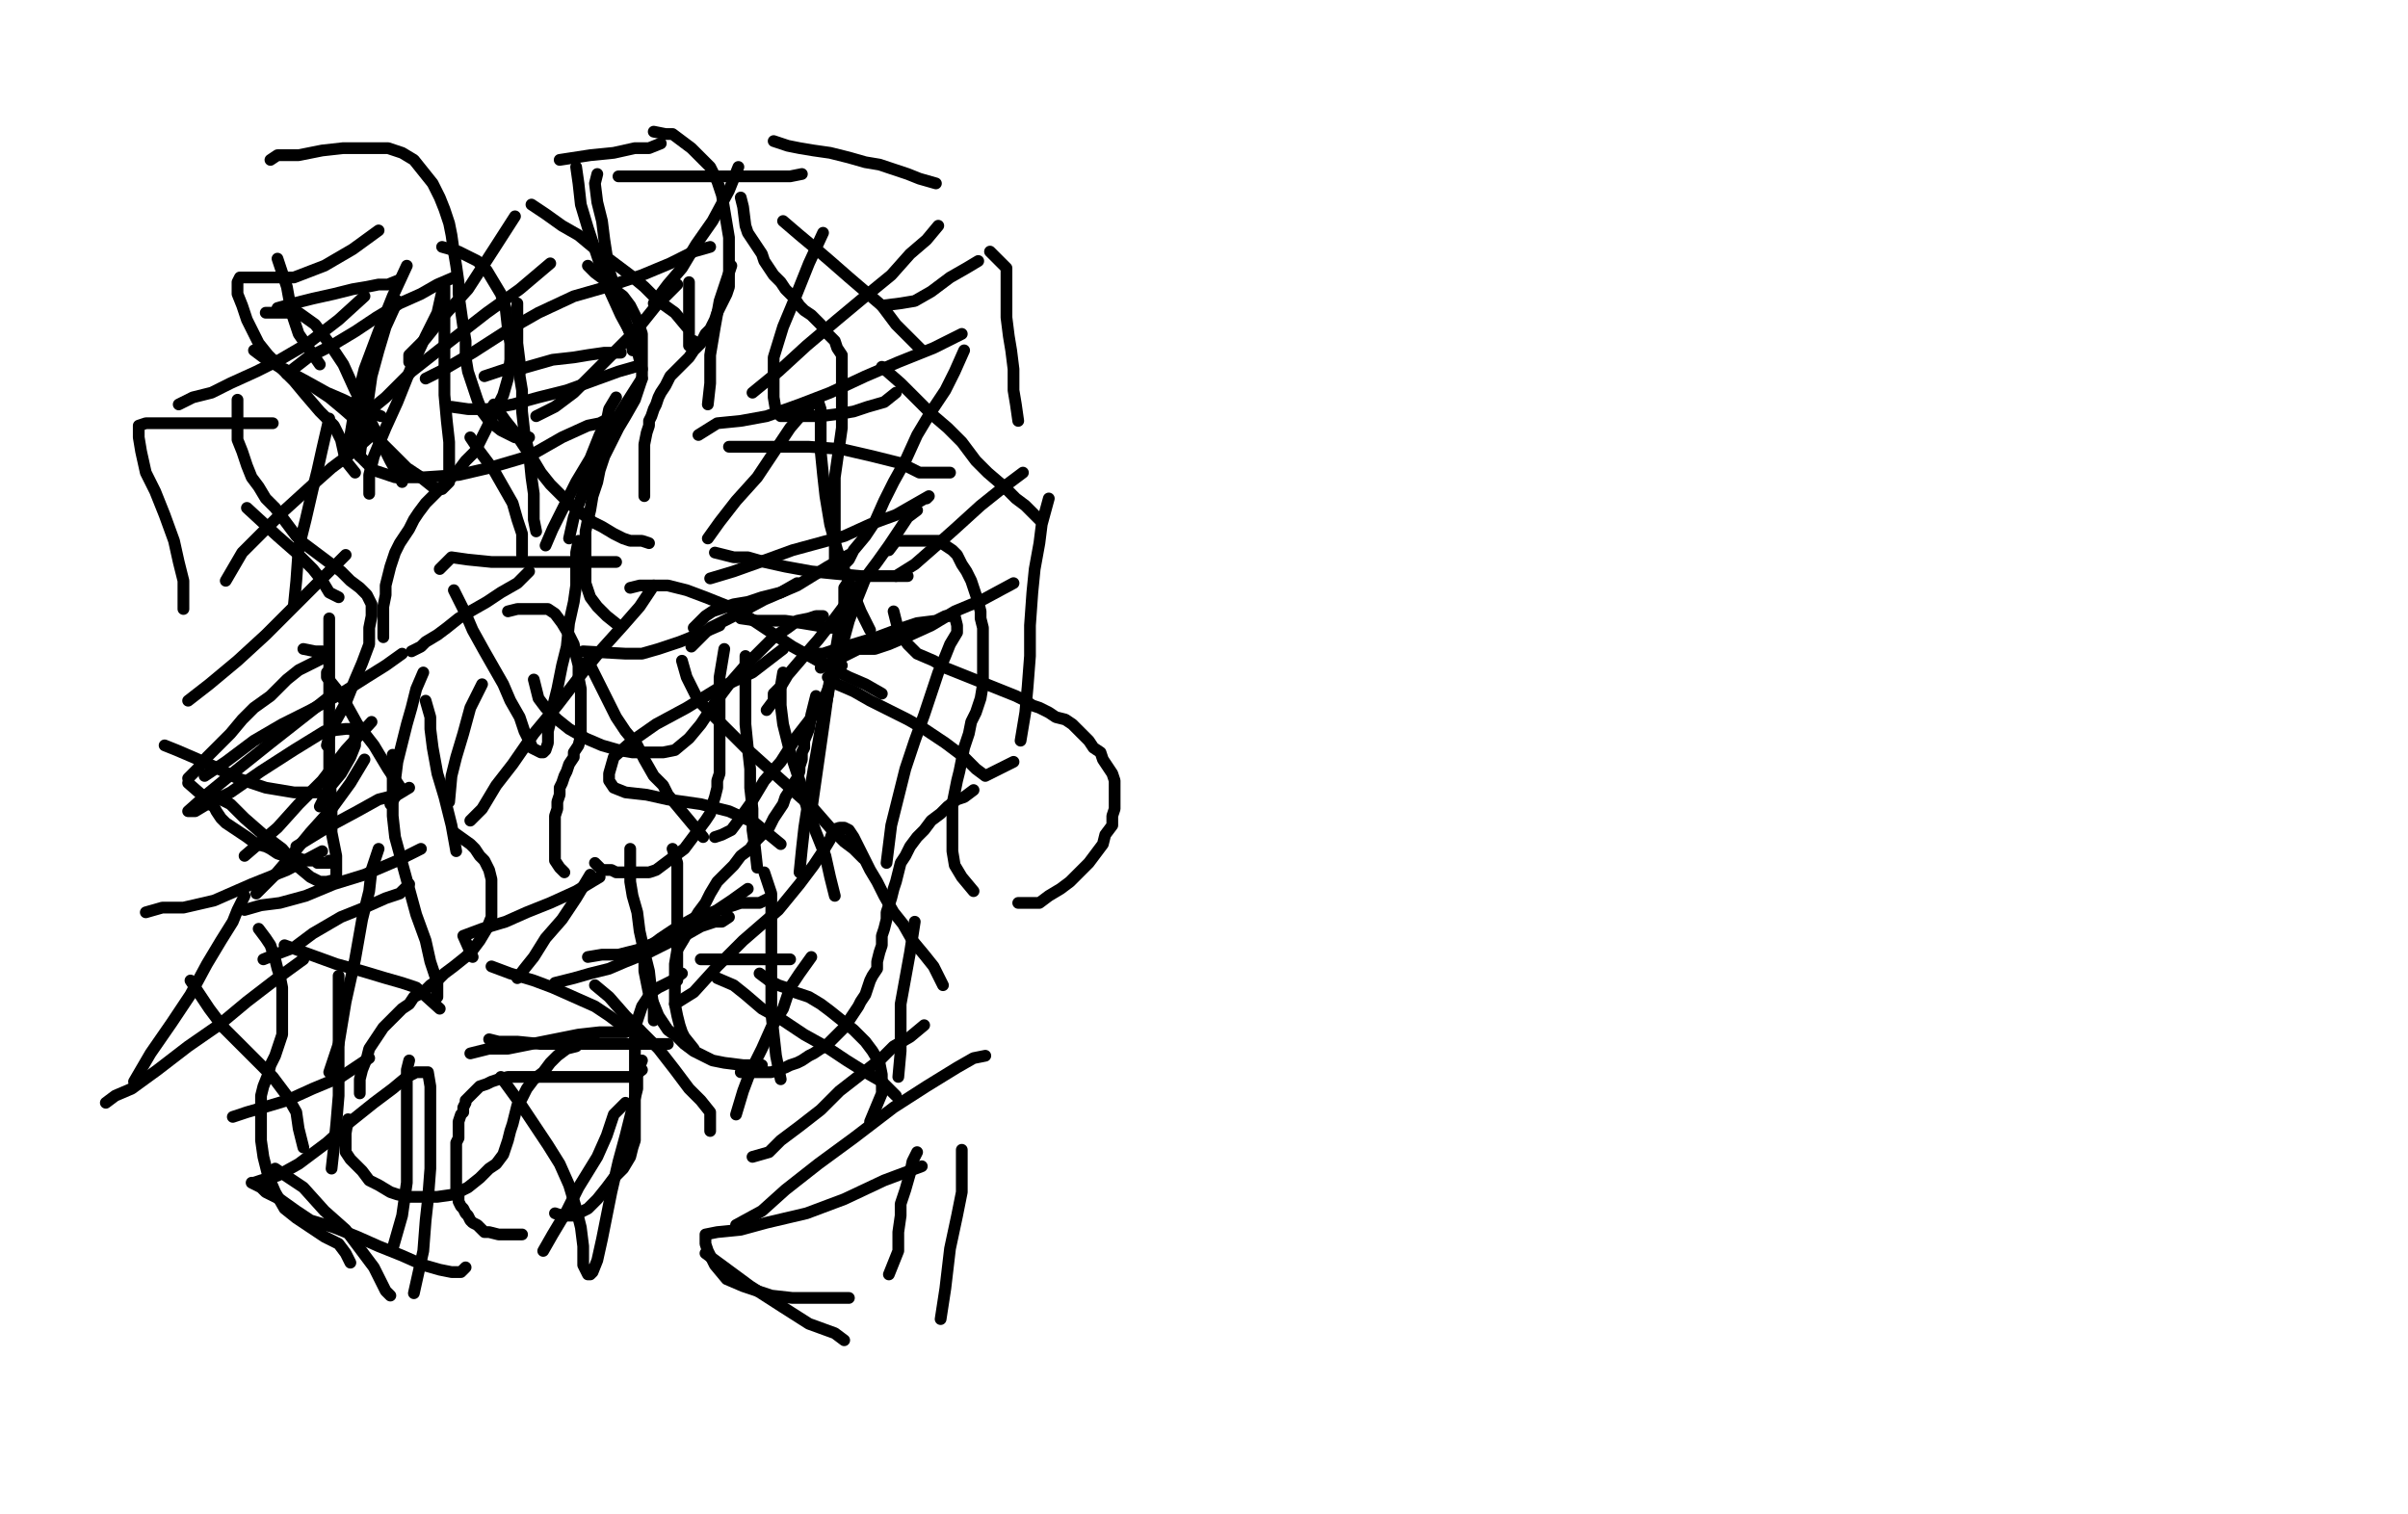 <svg height="644" version="1.1" width="1024" xmlns="http://www.w3.org/2000/svg" xmlns:xlink="http://www.w3.org/1999/xlink" style="overflow: hidden; position: relative; -webkit-user-select: text;"><desc style="-webkit-tap-highlight-color: rgba(0, 0, 0, 0); -webkit-user-select: text;">Created with Raphaël 2.2.0</desc><defs style="-webkit-tap-highlight-color: rgba(0, 0, 0, 0); -webkit-user-select: text;"></defs><path fill="none" stroke="#000000" d="M175,277L179,275L181,273L186,270L190,267L195,263L200,260L207,256L213,252L220,248L225,243" stroke-opacity="1" stroke-width="5" stroke-linecap="round" stroke-linejoin="round" style="-webkit-tap-highlight-color: rgba(0, 0, 0, 0); stroke-opacity: 1; stroke-linecap: round; stroke-linejoin: round; -webkit-user-select: text;"></path><path fill="none" stroke="#000000" d="M246,230L245,235L245,240L245,244L245,249L244,256L242,265L241,275L239,283L237,293L235,301L234,307L233,311L233,316L232,319L231,320L230,320L226,318L226,317L223,311L221,305L217,298L214,291L210,284L206,277L201,268L198,261L193,251" stroke-opacity="1" stroke-width="5" stroke-linecap="round" stroke-linejoin="round" style="-webkit-tap-highlight-color: rgba(0, 0, 0, 0); stroke-opacity: 1; stroke-linecap: round; stroke-linejoin: round; -webkit-user-select: text;"></path><path fill="none" stroke="#000000" d="M187,242L192,237L199,238L209,239L220,239L231,239L244,239L253,239L262,239" stroke-opacity="1" stroke-width="5" stroke-linecap="round" stroke-linejoin="round" style="-webkit-tap-highlight-color: rgba(0, 0, 0, 0); stroke-opacity: 1; stroke-linecap: round; stroke-linejoin: round; -webkit-user-select: text;"></path><path fill="none" stroke="#000000" d="M278,249L272,258L265,266L256,276L247,287L237,300L227,312L218,325L211,334L205,344L200,349" stroke-opacity="1" stroke-width="5" stroke-linecap="round" stroke-linejoin="round" style="-webkit-tap-highlight-color: rgba(0, 0, 0, 0); stroke-opacity: 1; stroke-linecap: round; stroke-linejoin: round; -webkit-user-select: text;"></path><path fill="none" stroke="#000000" d="M191,341L192,330L194,322L197,312L200,301L205,291" stroke-opacity="1" stroke-width="5" stroke-linecap="round" stroke-linejoin="round" style="-webkit-tap-highlight-color: rgba(0, 0, 0, 0); stroke-opacity: 1; stroke-linecap: round; stroke-linejoin: round; -webkit-user-select: text;"></path><path fill="none" stroke="#000000" d="M216,260L220,259L223,259L226,259L229,259L233,259L236,261L239,265L242,270L244,274L245,279L246,283L246,288L247,293L247,298L247,302L247,306L247,310L247,313L246,317L244,320L244,322L242,325L241,328L240,330L239,333L238,335L238,338L237,341L237,344L236,347L236,350L236,354L236,356L236,359L236,362L236,364L236,366L238,369L240,371" stroke-opacity="1" stroke-width="5" stroke-linecap="round" stroke-linejoin="round" style="-webkit-tap-highlight-color: rgba(0, 0, 0, 0); stroke-opacity: 1; stroke-linecap: round; stroke-linejoin: round; -webkit-user-select: text;"></path><path fill="none" stroke="#000000" d="M253,367L256,370L258,370L260,370L262,371L265,371L267,371L270,371L273,371L276,371L279,370L283,367L287,364L291,361L294,357L297,353L300,349L302,346L303,342L304,339L305,335L305,332L306,329L306,325L306,321L306,318L306,314L306,310L306,307L306,303L306,298L306,293L306,288L307,282L308,276" stroke-opacity="1" stroke-width="5" stroke-linecap="round" stroke-linejoin="round" style="-webkit-tap-highlight-color: rgba(0, 0, 0, 0); stroke-opacity: 1; stroke-linecap: round; stroke-linejoin: round; -webkit-user-select: text;"></path><path fill="none" stroke="#000000" d="M315,263L322,264L326,264L329,264L334,264L341,265L347,266L352,267L356,267" stroke-opacity="1" stroke-width="5" stroke-linecap="round" stroke-linejoin="round" style="-webkit-tap-highlight-color: rgba(0, 0, 0, 0); stroke-opacity: 1; stroke-linecap: round; stroke-linejoin: round; -webkit-user-select: text;"></path><path fill="none" stroke="#000000" d="M358,283L354,288L351,296L346,304L339,313L332,324L325,332L319,342L314,349L311,353L307,355L304,356" stroke-opacity="1" stroke-width="5" stroke-linecap="round" stroke-linejoin="round" style="-webkit-tap-highlight-color: rgba(0, 0, 0, 0); stroke-opacity: 1; stroke-linecap: round; stroke-linejoin: round; -webkit-user-select: text;"></path><path fill="none" stroke="#000000" d="M299,356L284,338L282,334L278,330L274,323L271,317L266,311L262,305L259,299L256,293L253,287L250,281" stroke-opacity="1" stroke-width="5" stroke-linecap="round" stroke-linejoin="round" style="-webkit-tap-highlight-color: rgba(0, 0, 0, 0); stroke-opacity: 1; stroke-linecap: round; stroke-linejoin: round; -webkit-user-select: text;"></path><path fill="none" stroke="#000000" d="M248,277L266,278L273,278L280,276L289,273L299,269L306,266" stroke-opacity="1" stroke-width="5" stroke-linecap="round" stroke-linejoin="round" style="-webkit-tap-highlight-color: rgba(0, 0, 0, 0); stroke-opacity: 1; stroke-linecap: round; stroke-linejoin: round; -webkit-user-select: text;"></path><path fill="none" stroke="#000000" d="M317,279L317,285L317,291L317,299L317,308L318,318L319,327L319,335L320,344L320,353L321,360L322,369" stroke-opacity="1" stroke-width="5" stroke-linecap="round" stroke-linejoin="round" style="-webkit-tap-highlight-color: rgba(0, 0, 0, 0); stroke-opacity: 1; stroke-linecap: round; stroke-linejoin: round; -webkit-user-select: text;"></path><path fill="none" stroke="#000000" d="M310,390L307,392L304,392L298,394L291,398L284,401L276,405L266,409L259,412L251,414L244,416L236,418" stroke-opacity="1" stroke-width="5" stroke-linecap="round" stroke-linejoin="round" style="-webkit-tap-highlight-color: rgba(0, 0, 0, 0); stroke-opacity: 1; stroke-linecap: round; stroke-linejoin: round; -webkit-user-select: text;"></path><path fill="none" stroke="#000000" d="M220,416L223,412L227,407L232,399L239,391L245,382L251,372" stroke-opacity="1" stroke-width="5" stroke-linecap="round" stroke-linejoin="round" style="-webkit-tap-highlight-color: rgba(0, 0, 0, 0); stroke-opacity: 1; stroke-linecap: round; stroke-linejoin: round; -webkit-user-select: text;"></path><path fill="none" stroke="#000000" d="M268,361L268,369L268,375L269,381L271,388L272,396L274,405L276,413L277,422L278,429L278,434" stroke-opacity="1" stroke-width="5" stroke-linecap="round" stroke-linejoin="round" style="-webkit-tap-highlight-color: rgba(0, 0, 0, 0); stroke-opacity: 1; stroke-linecap: round; stroke-linejoin: round; -webkit-user-select: text;"></path><path fill="none" stroke="#000000" d="M272,438L268,437L263,435L259,432L253,428L244,424L235,420L227,417L217,414L209,411" stroke-opacity="1" stroke-width="5" stroke-linecap="round" stroke-linejoin="round" style="-webkit-tap-highlight-color: rgba(0, 0, 0, 0); stroke-opacity: 1; stroke-linecap: round; stroke-linejoin: round; -webkit-user-select: text;"></path><path fill="none" stroke="#000000" d="M201,407L197,398L205,395L215,392L224,388L234,384L245,379L255,373" stroke-opacity="1" stroke-width="5" stroke-linecap="round" stroke-linejoin="round" style="-webkit-tap-highlight-color: rgba(0, 0, 0, 0); stroke-opacity: 1; stroke-linecap: round; stroke-linejoin: round; -webkit-user-select: text;"></path><path fill="none" stroke="#000000" d="M286,361L288,367L288,373L288,379L288,386L288,397L288,407L288,417" stroke-opacity="1" stroke-width="5" stroke-linecap="round" stroke-linejoin="round" style="-webkit-tap-highlight-color: rgba(0, 0, 0, 0); stroke-opacity: 1; stroke-linecap: round; stroke-linejoin: round; -webkit-user-select: text;"></path><path fill="none" stroke="#000000" d="M273,455L269,458L267,458L264,458L261,458L258,458L254,458L251,458L247,458L243,458L239,458L234,458L230,458L227,458L223,458L220,458L216,458L212,459L209,460L207,461L204,462L203,463L201,465L200,466L198,468L198,469L197,471L197,473L196,474L195,477L195,479L195,481L195,484L194,486L194,488L194,490L194,493L194,495L194,497L194,500L194,503L194,506L195,508L195,511L196,513L197,514L198,516L199,517L200,519L201,520L203,521L204,522L205,523L206,524L208,524L212,525L216,525L222,525" stroke-opacity="1" stroke-width="5" stroke-linecap="round" stroke-linejoin="round" style="-webkit-tap-highlight-color: rgba(0, 0, 0, 0); stroke-opacity: 1; stroke-linecap: round; stroke-linejoin: round; -webkit-user-select: text;"></path><path fill="none" stroke="#000000" d="M236,516L239,517L242,517L244,517L246,516L250,514L254,510L258,505L261,501L265,497L268,492L269,488L270,485L270,481L270,477L270,474L270,471L270,467L270,464L270,461L270,457L270,453L270,449L270,446L270,443L270,440L270,437L271,434L272,431L273,428L275,425L277,422L280,420L286,417L290,414" stroke-opacity="1" stroke-width="5" stroke-linecap="round" stroke-linejoin="round" style="-webkit-tap-highlight-color: rgba(0, 0, 0, 0); stroke-opacity: 1; stroke-linecap: round; stroke-linejoin: round; -webkit-user-select: text;"></path><path fill="none" stroke="#000000" d="M298,408L304,408L307,408L311,408L315,408L320,408L324,408L331,408L336,408" stroke-opacity="1" stroke-width="5" stroke-linecap="round" stroke-linejoin="round" style="-webkit-tap-highlight-color: rgba(0, 0, 0, 0); stroke-opacity: 1; stroke-linecap: round; stroke-linejoin: round; -webkit-user-select: text;"></path><path fill="none" stroke="#000000" d="M345,407L340,414L336,420L333,429L328,437L324,446L319,456L316,464L313,474" stroke-opacity="1" stroke-width="5" stroke-linecap="round" stroke-linejoin="round" style="-webkit-tap-highlight-color: rgba(0, 0, 0, 0); stroke-opacity: 1; stroke-linecap: round; stroke-linejoin: round; -webkit-user-select: text;"></path><path fill="none" stroke="#000000" d="M302,481L302,477L302,473L298,468L293,463L287,455L280,446L273,439L266,432L259,424L253,419" stroke-opacity="1" stroke-width="5" stroke-linecap="round" stroke-linejoin="round" style="-webkit-tap-highlight-color: rgba(0, 0, 0, 0); stroke-opacity: 1; stroke-linecap: round; stroke-linejoin: round; -webkit-user-select: text;"></path><path fill="none" stroke="#000000" d="M250,407L256,406L263,406L271,404L281,400L292,395L302,389L311,383L318,378" stroke-opacity="1" stroke-width="5" stroke-linecap="round" stroke-linejoin="round" style="-webkit-tap-highlight-color: rgba(0, 0, 0, 0); stroke-opacity: 1; stroke-linecap: round; stroke-linejoin: round; -webkit-user-select: text;"></path><path fill="none" stroke="#000000" d="M325,371L328,380L328,387L328,395L328,404L328,412L328,422L328,431L329,440L330,449L332,459" stroke-opacity="1" stroke-width="5" stroke-linecap="round" stroke-linejoin="round" style="-webkit-tap-highlight-color: rgba(0, 0, 0, 0); stroke-opacity: 1; stroke-linecap: round; stroke-linejoin: round; -webkit-user-select: text;"></path><path fill="none" stroke="#000000" d="M320,492L327,490L332,485L340,479L349,472L357,464L366,457L375,450L380,445L387,441L393,436" stroke-opacity="1" stroke-width="5" stroke-linecap="round" stroke-linejoin="round" style="-webkit-tap-highlight-color: rgba(0, 0, 0, 0); stroke-opacity: 1; stroke-linecap: round; stroke-linejoin: round; -webkit-user-select: text;"></path><path fill="none" stroke="#000000" d="M401,419L399,415L397,411L393,406L388,400L384,393L380,388L376,381L373,375L370,370L367,364L365,360L363,356L361,353L359,352L357,352L354,353L354,354L353,357L350,362L346,368L340,376L331,387L316,400L305,411L295,422L287,427" stroke-opacity="1" stroke-width="5" stroke-linecap="round" stroke-linejoin="round" style="-webkit-tap-highlight-color: rgba(0, 0, 0, 0); stroke-opacity: 1; stroke-linecap: round; stroke-linejoin: round; -webkit-user-select: text;"></path><path fill="none" stroke="#000000" d="M305,416L312,419L317,423L324,429L333,434L342,440L351,445L360,451L368,456L375,460L381,466" stroke-opacity="1" stroke-width="5" stroke-linecap="round" stroke-linejoin="round" style="-webkit-tap-highlight-color: rgba(0, 0, 0, 0); stroke-opacity: 1; stroke-linecap: round; stroke-linejoin: round; -webkit-user-select: text;"></path><path fill="none" stroke="#000000" d="M382,458L383,447L383,439L383,427L385,416L387,405L389,392" stroke-opacity="1" stroke-width="5" stroke-linecap="round" stroke-linejoin="round" style="-webkit-tap-highlight-color: rgba(0, 0, 0, 0); stroke-opacity: 1; stroke-linecap: round; stroke-linejoin: round; -webkit-user-select: text;"></path><path fill="none" stroke="#000000" d="M414,336L410,339L407,340L403,343L400,346L396,349L393,353L390,356L387,360L385,364L383,367L382,371L381,375L380,378L379,382L378,385L377,388L377,391L376,395L375,398L375,402L374,405L373,409L373,412L371,415L370,417L369,420L368,423L366,426L365,428L363,431L361,434L359,437L357,439L355,441L353,443L351,445L349,446L346,448L344,449L341,451L339,452L336,453L334,454L331,455L328,456L325,456L322,456L319,456L315,456" stroke-opacity="1" stroke-width="5" stroke-linecap="round" stroke-linejoin="round" style="-webkit-tap-highlight-color: rgba(0, 0, 0, 0); stroke-opacity: 1; stroke-linecap: round; stroke-linejoin: round; -webkit-user-select: text;"></path><path fill="none" stroke="#000000" d="M295,446L291,441L290,439L289,436L288,432L287,427L287,422L287,416L287,410L288,404L291,399L294,393L297,388L300,384L302,380L305,375L309,371L312,368L315,364L319,361L321,358L324,355L327,352L329,348L331,345L333,342L334,339L336,336L337,334L339,331L340,328L340,326L341,323L341,320L342,318L342,315L344,310L345,304L347,296" stroke-opacity="1" stroke-width="5" stroke-linecap="round" stroke-linejoin="round" style="-webkit-tap-highlight-color: rgba(0, 0, 0, 0); stroke-opacity: 1; stroke-linecap: round; stroke-linejoin: round; -webkit-user-select: text;"></path><path fill="none" stroke="#000000" d="M342,279L345,278L350,278L356,276L363,274L373,271L381,268L390,265L398,264L402,262L405,262L406,262L407,266L407,269L404,274L402,279L399,286L396,295L393,304L389,315L385,327L382,339L379,351L378,359L377,367" stroke-opacity="1" stroke-width="5" stroke-linecap="round" stroke-linejoin="round" style="-webkit-tap-highlight-color: rgba(0, 0, 0, 0); stroke-opacity: 1; stroke-linecap: round; stroke-linejoin: round; -webkit-user-select: text;"></path><path fill="none" stroke="#000000" d="M367,365L363,361L359,358L353,352L346,344L337,336L327,327L317,318L309,310L303,304L297,298L294,292L292,288L290,281" stroke-opacity="1" stroke-width="5" stroke-linecap="round" stroke-linejoin="round" style="-webkit-tap-highlight-color: rgba(0, 0, 0, 0); stroke-opacity: 1; stroke-linecap: round; stroke-linejoin: round; -webkit-user-select: text;"></path><path fill="none" stroke="#000000" d="M295,267L300,262L303,260L306,259L312,257L318,256L324,254L332,252L339,248" stroke-opacity="1" stroke-width="5" stroke-linecap="round" stroke-linejoin="round" style="-webkit-tap-highlight-color: rgba(0, 0, 0, 0); stroke-opacity: 1; stroke-linecap: round; stroke-linejoin: round; -webkit-user-select: text;"></path><path fill="none" stroke="#000000" d="M361,247L359,250L359,257L357,267L355,279L352,296L349,310L346,327L344,339L342,352L341,361L340,371" stroke-opacity="1" stroke-width="5" stroke-linecap="round" stroke-linejoin="round" style="-webkit-tap-highlight-color: rgba(0, 0, 0, 0); stroke-opacity: 1; stroke-linecap: round; stroke-linejoin: round; -webkit-user-select: text;"></path><path fill="none" stroke="#000000" d="M326,302L329,298L329,295L332,292L335,287L341,280L348,272L355,263L361,255L367,247L373,239L378,232L382,226L386,220L390,217" stroke-opacity="1" stroke-width="5" stroke-linecap="round" stroke-linejoin="round" style="-webkit-tap-highlight-color: rgba(0, 0, 0, 0); stroke-opacity: 1; stroke-linecap: round; stroke-linejoin: round; -webkit-user-select: text;"></path><path fill="none" stroke="#000000" d="M394,212L395,211L388,215L381,219L370,223L359,228L348,231L337,234L326,238L312,243L302,246" stroke-opacity="1" stroke-width="5" stroke-linecap="round" stroke-linejoin="round" style="-webkit-tap-highlight-color: rgba(0, 0, 0, 0); stroke-opacity: 1; stroke-linecap: round; stroke-linejoin: round; -webkit-user-select: text;"></path><path fill="none" stroke="#000000" d="M268,250L272,249L278,249L284,249L292,251L300,254L310,258L319,263L328,269L337,275L346,280L353,284L361,288L368,291L375,295" stroke-opacity="1" stroke-width="5" stroke-linecap="round" stroke-linejoin="round" style="-webkit-tap-highlight-color: rgba(0, 0, 0, 0); stroke-opacity: 1; stroke-linecap: round; stroke-linejoin: round; -webkit-user-select: text;"></path><path fill="none" stroke="#000000" d="M370,268L366,260L364,255L360,245L356,234L353,223L351,211L350,202L349,192L349,185L349,178L349,174L348,171L346,171L342,175L336,182L330,191L322,203L313,213L306,222L301,229" stroke-opacity="1" stroke-width="5" stroke-linecap="round" stroke-linejoin="round" style="-webkit-tap-highlight-color: rgba(0, 0, 0, 0); stroke-opacity: 1; stroke-linecap: round; stroke-linejoin: round; -webkit-user-select: text;"></path><path fill="none" stroke="#000000" d="M304,235L312,237L318,237L325,239L334,241L345,243L355,244L366,245L376,245L386,245" stroke-opacity="1" stroke-width="5" stroke-linecap="round" stroke-linejoin="round" style="-webkit-tap-highlight-color: rgba(0, 0, 0, 0); stroke-opacity: 1; stroke-linecap: round; stroke-linejoin: round; -webkit-user-select: text;"></path><path fill="none" stroke="#000000" d="M378,234L381,230L385,230L388,230L392,230L395,230L399,230L402,232L405,234L407,236L409,240L411,243L413,247L414,250L415,253L416,256L417,260L417,263L418,267L418,271L418,275L418,279L418,283L418,287L418,291L417,297L415,303L413,307L412,312L410,318L409,323L408,328L407,332L406,337L405,342L405,348L405,353L405,358L405,362L406,368L409,373L414,379" stroke-opacity="1" stroke-width="5" stroke-linecap="round" stroke-linejoin="round" style="-webkit-tap-highlight-color: rgba(0, 0, 0, 0); stroke-opacity: 1; stroke-linecap: round; stroke-linejoin: round; -webkit-user-select: text;"></path><path fill="none" stroke="#000000" d="M433,384L439,384L442,384L446,381L451,378L455,375L459,371L463,367L466,363L469,359L470,355L473,351L473,347L474,344L474,340L474,337L474,334L474,332L473,329L471,326L469,323L468,320L465,318L463,315L461,313L458,310L456,308L453,306L449,305L446,303L442,301L439,300L436,298L432,296L427,294L422,292L417,290L412,288L407,286L402,284L397,281L390,278L386,274L382,268L380,260" stroke-opacity="1" stroke-width="5" stroke-linecap="round" stroke-linejoin="round" style="-webkit-tap-highlight-color: rgba(0, 0, 0, 0); stroke-opacity: 1; stroke-linecap: round; stroke-linejoin: round; -webkit-user-select: text;"></path><path fill="none" stroke="#000000" d="M381,245L389,240L397,233L406,225L417,215L427,207L435,201" stroke-opacity="1" stroke-width="5" stroke-linecap="round" stroke-linejoin="round" style="-webkit-tap-highlight-color: rgba(0, 0, 0, 0); stroke-opacity: 1; stroke-linecap: round; stroke-linejoin: round; -webkit-user-select: text;"></path><path fill="none" stroke="#000000" d="M446,212L443,223L442,231L440,242L439,252L438,266L438,279L437,292L436,303L434,315" stroke-opacity="1" stroke-width="5" stroke-linecap="round" stroke-linejoin="round" style="-webkit-tap-highlight-color: rgba(0, 0, 0, 0); stroke-opacity: 1; stroke-linecap: round; stroke-linejoin: round; -webkit-user-select: text;"></path><path fill="none" stroke="#000000" d="M431,324L419,330L415,327L410,322L402,316L393,310L386,306L378,302L370,298L363,294L356,291L352,288" stroke-opacity="1" stroke-width="5" stroke-linecap="round" stroke-linejoin="round" style="-webkit-tap-highlight-color: rgba(0, 0, 0, 0); stroke-opacity: 1; stroke-linecap: round; stroke-linejoin: round; -webkit-user-select: text;"></path><path fill="none" stroke="#000000" d="M349,284L365,276L372,276L378,274L385,271L396,266L406,260L418,255L431,248" stroke-opacity="1" stroke-width="5" stroke-linecap="round" stroke-linejoin="round" style="-webkit-tap-highlight-color: rgba(0, 0, 0, 0); stroke-opacity: 1; stroke-linecap: round; stroke-linejoin: round; -webkit-user-select: text;"></path><path fill="none" stroke="#000000" d="M442,221L436,215L432,212L427,207L420,201L415,196L409,188L403,182L396,176L389,169L383,163L375,156" stroke-opacity="1" stroke-width="5" stroke-linecap="round" stroke-linejoin="round" style="-webkit-tap-highlight-color: rgba(0, 0, 0, 0); stroke-opacity: 1; stroke-linecap: round; stroke-linejoin: round; -webkit-user-select: text;"></path><path fill="none" stroke="#000000" d="M375,130L383,129L389,128L396,124L404,118L411,114L416,111" stroke-opacity="1" stroke-width="5" stroke-linecap="round" stroke-linejoin="round" style="-webkit-tap-highlight-color: rgba(0, 0, 0, 0); stroke-opacity: 1; stroke-linecap: round; stroke-linejoin: round; -webkit-user-select: text;"></path><path fill="none" stroke="#000000" d="M421,107L428,114L428,118L428,123L428,128L428,135L429,143L430,149L431,157L431,166L432,172L433,179" stroke-opacity="1" stroke-width="5" stroke-linecap="round" stroke-linejoin="round" style="-webkit-tap-highlight-color: rgba(0, 0, 0, 0); stroke-opacity: 1; stroke-linecap: round; stroke-linejoin: round; -webkit-user-select: text;"></path><path fill="none" stroke="#000000" d="M404,201L397,201L391,201L383,197L371,194L358,191L344,190L331,190L320,190L310,190" stroke-opacity="1" stroke-width="5" stroke-linecap="round" stroke-linejoin="round" style="-webkit-tap-highlight-color: rgba(0, 0, 0, 0); stroke-opacity: 1; stroke-linecap: round; stroke-linejoin: round; -webkit-user-select: text;"></path><path fill="none" stroke="#000000" d="M297,185L305,180L315,179L326,177L340,172L353,167L368,160L382,154L397,148L409,142" stroke-opacity="1" stroke-width="5" stroke-linecap="round" stroke-linejoin="round" style="-webkit-tap-highlight-color: rgba(0, 0, 0, 0); stroke-opacity: 1; stroke-linecap: round; stroke-linejoin: round; -webkit-user-select: text;"></path><path fill="none" stroke="#000000" d="M410,149L406,158L402,166L396,175L390,185L385,196L380,205L376,213L372,222L368,228L363,234L361,238L359,240L355,242L355,241L355,239L355,236L355,232L355,228L355,221L355,215L355,209L355,203L356,196L357,189L358,182L358,177L358,172L358,167L358,162L358,158L358,154L358,151L356,148L355,145L353,143L351,141L349,138L347,136L345,134L342,132L340,130L338,127L336,125L334,123L332,120L329,117L327,114L325,111L324,108L322,105L320,102L318,99L317,96L316,88L315,84" stroke-opacity="1" stroke-width="5" stroke-linecap="round" stroke-linejoin="round" style="-webkit-tap-highlight-color: rgba(0, 0, 0, 0); stroke-opacity: 1; stroke-linecap: round; stroke-linejoin: round; -webkit-user-select: text;"></path><path fill="none" stroke="#000000" d="M329,60L335,62L340,63L346,64L353,65L361,67L368,69L374,70L380,72L386,74L391,76L398,78" stroke-opacity="1" stroke-width="5" stroke-linecap="round" stroke-linejoin="round" style="-webkit-tap-highlight-color: rgba(0, 0, 0, 0); stroke-opacity: 1; stroke-linecap: round; stroke-linejoin: round; -webkit-user-select: text;"></path><path fill="none" stroke="#000000" d="M399,96L394,102L387,108L379,117L368,126L356,136L343,147L331,158L320,167" stroke-opacity="1" stroke-width="5" stroke-linecap="round" stroke-linejoin="round" style="-webkit-tap-highlight-color: rgba(0, 0, 0, 0); stroke-opacity: 1; stroke-linecap: round; stroke-linejoin: round; -webkit-user-select: text;"></path><path fill="none" stroke="#000000" d="M301,172L302,163L302,157L302,151L304,139L306,128L311,113" stroke-opacity="1" stroke-width="5" stroke-linecap="round" stroke-linejoin="round" style="-webkit-tap-highlight-color: rgba(0, 0, 0, 0); stroke-opacity: 1; stroke-linecap: round; stroke-linejoin: round; -webkit-user-select: text;"></path><path fill="none" stroke="#000000" d="M333,94L340,100L346,105L353,111L361,118L368,124L375,130L381,138L386,143L392,149" stroke-opacity="1" stroke-width="5" stroke-linecap="round" stroke-linejoin="round" style="-webkit-tap-highlight-color: rgba(0, 0, 0, 0); stroke-opacity: 1; stroke-linecap: round; stroke-linejoin: round; -webkit-user-select: text;"></path><path fill="none" stroke="#000000" d="M381,167L376,171L369,173L363,175L357,176L349,177L341,177L336,177L332,177L330,175L329,169L329,161L329,152L333,139L338,127L344,112L350,99" stroke-opacity="1" stroke-width="5" stroke-linecap="round" stroke-linejoin="round" style="-webkit-tap-highlight-color: rgba(0, 0, 0, 0); stroke-opacity: 1; stroke-linecap: round; stroke-linejoin: round; -webkit-user-select: text;"></path><path fill="none" stroke="#000000" d="M341,74L336,75L332,75L326,75L318,75L309,75L300,75L289,75L278,75L263,75" stroke-opacity="1" stroke-width="5" stroke-linecap="round" stroke-linejoin="round" style="-webkit-tap-highlight-color: rgba(0, 0, 0, 0); stroke-opacity: 1; stroke-linecap: round; stroke-linejoin: round; -webkit-user-select: text;"></path><path fill="none" stroke="#000000" d="M254,74L253,78L254,86L256,94L257,102L259,115L262,124L265,134L268,142L269,149" stroke-opacity="1" stroke-width="5" stroke-linecap="round" stroke-linejoin="round" style="-webkit-tap-highlight-color: rgba(0, 0, 0, 0); stroke-opacity: 1; stroke-linecap: round; stroke-linejoin: round; -webkit-user-select: text;"></path><path fill="none" stroke="#000000" d="M278,129L284,121L290,114L296,104L303,94L310,81L314,71" stroke-opacity="1" stroke-width="5" stroke-linecap="round" stroke-linejoin="round" style="-webkit-tap-highlight-color: rgba(0, 0, 0, 0); stroke-opacity: 1; stroke-linecap: round; stroke-linejoin: round; -webkit-user-select: text;"></path><path fill="none" stroke="#000000" d="M281,61L276,63L270,63L261,65L251,66L238,68" stroke-opacity="1" stroke-width="5" stroke-linecap="round" stroke-linejoin="round" style="-webkit-tap-highlight-color: rgba(0, 0, 0, 0); stroke-opacity: 1; stroke-linecap: round; stroke-linejoin: round; -webkit-user-select: text;"></path><path fill="none" stroke="#000000" d="M226,87L232,91L239,96L246,100L252,105L260,111L268,117L274,122L280,128L287,133L292,139" stroke-opacity="1" stroke-width="5" stroke-linecap="round" stroke-linejoin="round" style="-webkit-tap-highlight-color: rgba(0, 0, 0, 0); stroke-opacity: 1; stroke-linecap: round; stroke-linejoin: round; -webkit-user-select: text;"></path><path fill="none" stroke="#000000" d="M295,145L293,147L293,140L293,130L293,120" stroke-opacity="1" stroke-width="5" stroke-linecap="round" stroke-linejoin="round" style="-webkit-tap-highlight-color: rgba(0, 0, 0, 0); stroke-opacity: 1; stroke-linecap: round; stroke-linejoin: round; -webkit-user-select: text;"></path><path fill="none" stroke="#000000" d="M278,56L283,57L286,57L290,60L294,63L298,67L302,71L305,77L307,83L308,89L309,95L310,101L310,106L310,113L310,117L310,122L309,125L307,129L305,133L304,136L302,140L300,142L298,146L295,149L293,152L290,155L288,157L285,160L283,164L281,167L280,169L279,172L278,174L277,177L276,179L276,181L275,184L274,189L274,193L274,198L274,203L274,211" stroke-opacity="1" stroke-width="5" stroke-linecap="round" stroke-linejoin="round" style="-webkit-tap-highlight-color: rgba(0, 0, 0, 0); stroke-opacity: 1; stroke-linecap: round; stroke-linejoin: round; -webkit-user-select: text;"></path><path fill="none" stroke="#000000" d="M276,231L273,230L271,230L268,230L265,229L261,227L256,224L252,222L247,218L242,214L238,210L234,206L230,201L227,196L223,190L219,184L215,179L210,172" stroke-opacity="1" stroke-width="5" stroke-linecap="round" stroke-linejoin="round" style="-webkit-tap-highlight-color: rgba(0, 0, 0, 0); stroke-opacity: 1; stroke-linecap: round; stroke-linejoin: round; -webkit-user-select: text;"></path><path fill="none" stroke="#000000" d="M206,160L215,157L221,157L228,155L235,153L244,152L250,151L257,150L264,150" stroke-opacity="1" stroke-width="5" stroke-linecap="round" stroke-linejoin="round" style="-webkit-tap-highlight-color: rgba(0, 0, 0, 0); stroke-opacity: 1; stroke-linecap: round; stroke-linejoin: round; -webkit-user-select: text;"></path><path fill="none" stroke="#000000" d="M262,169L259,174L258,179L255,185L251,195L245,205L240,215L235,225L232,232" stroke-opacity="1" stroke-width="5" stroke-linecap="round" stroke-linejoin="round" style="-webkit-tap-highlight-color: rgba(0, 0, 0, 0); stroke-opacity: 1; stroke-linecap: round; stroke-linejoin: round; -webkit-user-select: text;"></path><path fill="none" stroke="#000000" d="M222,236L222,234L222,231L222,227L220,221L218,214L214,207L210,200L204,192L200,186" stroke-opacity="1" stroke-width="5" stroke-linecap="round" stroke-linejoin="round" style="-webkit-tap-highlight-color: rgba(0, 0, 0, 0); stroke-opacity: 1; stroke-linecap: round; stroke-linejoin: round; -webkit-user-select: text;"></path><path fill="none" stroke="#000000" d="M192,173L199,174L207,174L218,172L229,169L241,166L252,162L263,158L270,156" stroke-opacity="1" stroke-width="5" stroke-linecap="round" stroke-linejoin="round" style="-webkit-tap-highlight-color: rgba(0, 0, 0, 0); stroke-opacity: 1; stroke-linecap: round; stroke-linejoin: round; -webkit-user-select: text;"></path><path fill="none" stroke="#000000" d="M273,161L266,172L261,180L255,191L251,201L247,212L244,220L242,229" stroke-opacity="1" stroke-width="5" stroke-linecap="round" stroke-linejoin="round" style="-webkit-tap-highlight-color: rgba(0, 0, 0, 0); stroke-opacity: 1; stroke-linecap: round; stroke-linejoin: round; -webkit-user-select: text;"></path><path fill="none" stroke="#000000" d="M228,226L227,221L227,216L227,210L226,203L225,193L223,184L222,175L222,166L221,160L221,154L220,146L220,139L220,134L220,129" stroke-opacity="1" stroke-width="5" stroke-linecap="round" stroke-linejoin="round" style="-webkit-tap-highlight-color: rgba(0, 0, 0, 0); stroke-opacity: 1; stroke-linecap: round; stroke-linejoin: round; -webkit-user-select: text;"></path><path fill="none" stroke="#000000" d="M193,118L186,121L179,125L170,129L160,135L151,141L141,147L131,152L122,159" stroke-opacity="1" stroke-width="5" stroke-linecap="round" stroke-linejoin="round" style="-webkit-tap-highlight-color: rgba(0, 0, 0, 0); stroke-opacity: 1; stroke-linecap: round; stroke-linejoin: round; -webkit-user-select: text;"></path><path fill="none" stroke="#000000" d="M121,157L128,161L134,165L140,169L146,174L154,181L161,187L168,194L173,199L179,203L184,207L186,208L188,208L191,205L191,202L191,196L191,188L190,179L189,168L189,158L189,150L189,139L189,131L189,122" stroke-opacity="1" stroke-width="5" stroke-linecap="round" stroke-linejoin="round" style="-webkit-tap-highlight-color: rgba(0, 0, 0, 0); stroke-opacity: 1; stroke-linecap: round; stroke-linejoin: round; -webkit-user-select: text;"></path><path fill="none" stroke="#000000" d="M170,119L165,121L161,121L156,122L150,123L142,125L133,127L125,129L118,131" stroke-opacity="1" stroke-width="5" stroke-linecap="round" stroke-linejoin="round" style="-webkit-tap-highlight-color: rgba(0, 0, 0, 0); stroke-opacity: 1; stroke-linecap: round; stroke-linejoin: round; -webkit-user-select: text;"></path><path fill="none" stroke="#000000" d="M113,133L127,133L134,138L140,146L146,155L151,166L156,176L161,186L166,196L171,205" stroke-opacity="1" stroke-width="5" stroke-linecap="round" stroke-linejoin="round" style="-webkit-tap-highlight-color: rgba(0, 0, 0, 0); stroke-opacity: 1; stroke-linecap: round; stroke-linejoin: round; -webkit-user-select: text;"></path><path fill="none" stroke="#000000" d="M157,210L157,202L159,194L164,182L169,171L175,156L181,143L186,133L188,124" stroke-opacity="1" stroke-width="5" stroke-linecap="round" stroke-linejoin="round" style="-webkit-tap-highlight-color: rgba(0, 0, 0, 0); stroke-opacity: 1; stroke-linecap: round; stroke-linejoin: round; -webkit-user-select: text;"></path><path fill="none" stroke="#000000" d="M188,105L195,107L199,109L203,111L207,115L210,120L213,125L215,131L216,140L217,146L217,153L216,161L214,168L211,174L208,180L205,186L202,192L198,196L195,200L191,204L188,207L184,211L181,214L178,218L176,221L174,225L172,228L170,231L168,235L167,238L166,241L165,245L164,249L164,253L163,258L163,264L163,271" stroke-opacity="1" stroke-width="5" stroke-linecap="round" stroke-linejoin="round" style="-webkit-tap-highlight-color: rgba(0, 0, 0, 0); stroke-opacity: 1; stroke-linecap: round; stroke-linejoin: round; -webkit-user-select: text;"></path><path fill="none" stroke="#000000" d="M129,276L134,277L136,277L137,277L137,279L137,280L133,282L127,285L122,289L115,296L108,301L103,306L98,312L93,317L88,322L84,327L80,331" stroke-opacity="1" stroke-width="5" stroke-linecap="round" stroke-linejoin="round" style="-webkit-tap-highlight-color: rgba(0, 0, 0, 0); stroke-opacity: 1; stroke-linecap: round; stroke-linejoin: round; -webkit-user-select: text;"></path><path fill="none" stroke="#000000" d="M80,333L88,340L89,342L91,343L92,345L94,348L96,350L99,352L102,354L105,356L109,359L113,360L115,361L118,363L121,364L124,364L127,365L130,366L132,366L134,366L135,367L137,367L138,367L140,367L140,366" stroke-opacity="1" stroke-width="5" stroke-linecap="round" stroke-linejoin="round" style="-webkit-tap-highlight-color: rgba(0, 0, 0, 0); stroke-opacity: 1; stroke-linecap: round; stroke-linejoin: round; -webkit-user-select: text;"></path><path fill="none" stroke="#000000" d="M136,343L140,335L145,329L149,322L151,317L151,313L151,310L147,310L138,311L125,319L111,328L98,337L88,342L83,345L81,345L80,345L89,337L100,328L115,316L129,305L143,294" stroke-opacity="1" stroke-width="5" stroke-linecap="round" stroke-linejoin="round" style="-webkit-tap-highlight-color: rgba(0, 0, 0, 0); stroke-opacity: 1; stroke-linecap: round; stroke-linejoin: round; -webkit-user-select: text;"></path><path fill="none" stroke="#000000" d="M139,286L139,288L143,293L147,299L152,308L159,317L165,327L171,336" stroke-opacity="1" stroke-width="5" stroke-linecap="round" stroke-linejoin="round" style="-webkit-tap-highlight-color: rgba(0, 0, 0, 0); stroke-opacity: 1; stroke-linecap: round; stroke-linejoin: round; -webkit-user-select: text;"></path><path fill="none" stroke="#000000" d="M174,335L169,338L161,340L152,345L139,352L126,360" stroke-opacity="1" stroke-width="5" stroke-linecap="round" stroke-linejoin="round" style="-webkit-tap-highlight-color: rgba(0, 0, 0, 0); stroke-opacity: 1; stroke-linecap: round; stroke-linejoin: round; -webkit-user-select: text;"></path><path fill="none" stroke="#000000" d="M104,364L111,358L118,352L127,342L137,332L147,319L158,307" stroke-opacity="1" stroke-width="5" stroke-linecap="round" stroke-linejoin="round" style="-webkit-tap-highlight-color: rgba(0, 0, 0, 0); stroke-opacity: 1; stroke-linecap: round; stroke-linejoin: round; -webkit-user-select: text;"></path><path fill="none" stroke="#000000" d="M181,298L183,305L183,310L184,318L186,329L189,339L192,351L194,362" stroke-opacity="1" stroke-width="5" stroke-linecap="round" stroke-linejoin="round" style="-webkit-tap-highlight-color: rgba(0, 0, 0, 0); stroke-opacity: 1; stroke-linecap: round; stroke-linejoin: round; -webkit-user-select: text;"></path><path fill="none" stroke="#000000" d="M174,376L170,380L164,382L155,386L145,390L133,397L125,403L117,406L112,408" stroke-opacity="1" stroke-width="5" stroke-linecap="round" stroke-linejoin="round" style="-webkit-tap-highlight-color: rgba(0, 0, 0, 0); stroke-opacity: 1; stroke-linecap: round; stroke-linejoin: round; -webkit-user-select: text;"></path><path fill="none" stroke="#000000" d="M109,380L117,372L123,365L132,354L141,344L149,333L155,323" stroke-opacity="1" stroke-width="5" stroke-linecap="round" stroke-linejoin="round" style="-webkit-tap-highlight-color: rgba(0, 0, 0, 0); stroke-opacity: 1; stroke-linecap: round; stroke-linejoin: round; -webkit-user-select: text;"></path><path fill="none" stroke="#000000" d="M167,321L167,327L167,336L167,347L168,356L171,367L174,378L177,389L181,400L183,409L186,418L186,424" stroke-opacity="1" stroke-width="5" stroke-linecap="round" stroke-linejoin="round" style="-webkit-tap-highlight-color: rgba(0, 0, 0, 0); stroke-opacity: 1; stroke-linecap: round; stroke-linejoin: round; -webkit-user-select: text;"></path><path fill="none" stroke="#000000" d="M187,429L177,420L171,418L164,416L154,413L143,410L132,406L121,402" stroke-opacity="1" stroke-width="5" stroke-linecap="round" stroke-linejoin="round" style="-webkit-tap-highlight-color: rgba(0, 0, 0, 0); stroke-opacity: 1; stroke-linecap: round; stroke-linejoin: round; -webkit-user-select: text;"></path><path fill="none" stroke="#000000" d="M104,387L111,385L119,384L130,381L142,376L155,372L169,366L179,361" stroke-opacity="1" stroke-width="5" stroke-linecap="round" stroke-linejoin="round" style="-webkit-tap-highlight-color: rgba(0, 0, 0, 0); stroke-opacity: 1; stroke-linecap: round; stroke-linejoin: round; -webkit-user-select: text;"></path><path fill="none" stroke="#000000" d="M193,354L200,359L202,361L204,364L206,366L208,370L209,374L209,378L209,382L209,386L209,390L207,395L204,400L201,404L198,407L193,411L189,414L186,417L183,419L180,422L176,424L174,427L171,429L169,431L167,433L165,435L163,437L161,440L159,443L157,446L156,450L154,455L153,459L153,465" stroke-opacity="1" stroke-width="5" stroke-linecap="round" stroke-linejoin="round" style="-webkit-tap-highlight-color: rgba(0, 0, 0, 0); stroke-opacity: 1; stroke-linecap: round; stroke-linejoin: round; -webkit-user-select: text;"></path><path fill="none" stroke="#000000" d="M148,476L147,482L147,484L147,486L147,488L147,490L149,493L151,495L154,498L157,502L161,504L166,507L169,508L174,509L179,509L186,509L193,508L199,505L204,501L208,497L211,495L214,491L215,488L216,485L217,481L218,478L219,474L220,470L222,467L224,463L227,459L231,456L234,452L237,449L241,446L245,445" stroke-opacity="1" stroke-width="5" stroke-linecap="round" stroke-linejoin="round" style="-webkit-tap-highlight-color: rgba(0, 0, 0, 0); stroke-opacity: 1; stroke-linecap: round; stroke-linejoin: round; -webkit-user-select: text;"></path><path fill="none" stroke="#000000" d="M200,448L208,446L216,446L226,444L236,442L246,440L255,439L266,439" stroke-opacity="1" stroke-width="5" stroke-linecap="round" stroke-linejoin="round" style="-webkit-tap-highlight-color: rgba(0, 0, 0, 0); stroke-opacity: 1; stroke-linecap: round; stroke-linejoin: round; -webkit-user-select: text;"></path><path fill="none" stroke="#000000" d="M273,451L271,456L271,463L269,471L266,483L263,494L260,507L258,517L256,527L254,536L252,541L251,542L250,542L248,538L248,530L247,522L245,514L242,504L238,495L233,487L227,478L221,469L213,458" stroke-opacity="1" stroke-width="5" stroke-linecap="round" stroke-linejoin="round" style="-webkit-tap-highlight-color: rgba(0, 0, 0, 0); stroke-opacity: 1; stroke-linecap: round; stroke-linejoin: round; -webkit-user-select: text;"></path><path fill="none" stroke="#000000" d="M208,442L212,443L220,443L230,444L242,444L252,444L266,444L276,444L284,444" stroke-opacity="1" stroke-width="5" stroke-linecap="round" stroke-linejoin="round" style="-webkit-tap-highlight-color: rgba(0, 0, 0, 0); stroke-opacity: 1; stroke-linecap: round; stroke-linejoin: round; -webkit-user-select: text;"></path><path fill="none" stroke="#000000" d="M266,469L261,474L258,483L254,492L246,505L241,515L235,525L231,532" stroke-opacity="1" stroke-width="5" stroke-linecap="round" stroke-linejoin="round" style="-webkit-tap-highlight-color: rgba(0, 0, 0, 0); stroke-opacity: 1; stroke-linecap: round; stroke-linejoin: round; -webkit-user-select: text;"></path><path fill="none" stroke="#000000" d="M198,539L196,541L192,541L187,540L180,538L171,534L161,530L152,526L142,522L132,519L126,515L119,510L113,507L111,505L107,503L108,503L111,502L118,500L127,495L139,486L149,477L159,469L167,463L173,458L177,456L180,456L182,456L183,462L183,468L183,478L183,487L183,497L182,510L181,519L180,532L178,541L176,550" stroke-opacity="1" stroke-width="5" stroke-linecap="round" stroke-linejoin="round" style="-webkit-tap-highlight-color: rgba(0, 0, 0, 0); stroke-opacity: 1; stroke-linecap: round; stroke-linejoin: round; -webkit-user-select: text;"></path><path fill="none" stroke="#000000" d="M166,551L164,549L162,545L159,539L153,531L147,523L138,515L129,505L117,497" stroke-opacity="1" stroke-width="5" stroke-linecap="round" stroke-linejoin="round" style="-webkit-tap-highlight-color: rgba(0, 0, 0, 0); stroke-opacity: 1; stroke-linecap: round; stroke-linejoin: round; -webkit-user-select: text;"></path><path fill="none" stroke="#000000" d="M99,475L105,473L112,471L122,468L133,463L145,458L157,450" stroke-opacity="1" stroke-width="5" stroke-linecap="round" stroke-linejoin="round" style="-webkit-tap-highlight-color: rgba(0, 0, 0, 0); stroke-opacity: 1; stroke-linecap: round; stroke-linejoin: round; -webkit-user-select: text;"></path><path fill="none" stroke="#000000" d="M174,451L173,455L173,461L173,468L173,478L173,488L173,503L171,517L167,531" stroke-opacity="1" stroke-width="5" stroke-linecap="round" stroke-linejoin="round" style="-webkit-tap-highlight-color: rgba(0, 0, 0, 0); stroke-opacity: 1; stroke-linecap: round; stroke-linejoin: round; -webkit-user-select: text;"></path><path fill="none" stroke="#000000" d="M149,537L147,533L144,529L138,526L132,522L126,518L121,514L117,507L114,500L112,492L111,485L111,478L111,471L111,466L112,462L114,457L115,453L117,449L118,446L119,443L120,440L120,437L120,433L120,429L120,424L120,420L119,415L118,412L117,408L116,405L115,402L113,399L110,395" stroke-opacity="1" stroke-width="5" stroke-linecap="round" stroke-linejoin="round" style="-webkit-tap-highlight-color: rgba(0, 0, 0, 0); stroke-opacity: 1; stroke-linecap: round; stroke-linejoin: round; -webkit-user-select: text;"></path><path fill="none" stroke="#000000" d="M104,381L101,387L99,392L94,400L88,410L81,423L73,435L64,448L57,460" stroke-opacity="1" stroke-width="5" stroke-linecap="round" stroke-linejoin="round" style="-webkit-tap-highlight-color: rgba(0, 0, 0, 0); stroke-opacity: 1; stroke-linecap: round; stroke-linejoin: round; -webkit-user-select: text;"></path><path fill="none" stroke="#000000" d="M45,469L49,466L56,463L67,455L80,445L93,436L105,426L118,416L129,408" stroke-opacity="1" stroke-width="5" stroke-linecap="round" stroke-linejoin="round" style="-webkit-tap-highlight-color: rgba(0, 0, 0, 0); stroke-opacity: 1; stroke-linecap: round; stroke-linejoin: round; -webkit-user-select: text;"></path><path fill="none" stroke="#000000" d="M144,415L144,424L144,432L144,441L144,453L144,466L143,478L142,488L141,497" stroke-opacity="1" stroke-width="5" stroke-linecap="round" stroke-linejoin="round" style="-webkit-tap-highlight-color: rgba(0, 0, 0, 0); stroke-opacity: 1; stroke-linecap: round; stroke-linejoin: round; -webkit-user-select: text;"></path><path fill="none" stroke="#000000" d="M129,488L127,480L126,473L122,466L116,458L109,451L102,444L95,437L89,429L81,417" stroke-opacity="1" stroke-width="5" stroke-linecap="round" stroke-linejoin="round" style="-webkit-tap-highlight-color: rgba(0, 0, 0, 0); stroke-opacity: 1; stroke-linecap: round; stroke-linejoin: round; -webkit-user-select: text;"></path><path fill="none" stroke="#000000" d="M62,388L69,386L78,386L91,383L107,376L122,370L137,362" stroke-opacity="1" stroke-width="5" stroke-linecap="round" stroke-linejoin="round" style="-webkit-tap-highlight-color: rgba(0, 0, 0, 0); stroke-opacity: 1; stroke-linecap: round; stroke-linejoin: round; -webkit-user-select: text;"></path><path fill="none" stroke="#000000" d="M161,361L158,370L157,379L154,391L151,408L147,426L144,444L140,456" stroke-opacity="1" stroke-width="5" stroke-linecap="round" stroke-linejoin="round" style="-webkit-tap-highlight-color: rgba(0, 0, 0, 0); stroke-opacity: 1; stroke-linecap: round; stroke-linejoin: round; -webkit-user-select: text;"></path><path fill="none" stroke="#000000" d="M166,342L168,339L168,337L168,332L169,324L171,316L173,308L175,301L177,293L180,286" stroke-opacity="1" stroke-width="5" stroke-linecap="round" stroke-linejoin="round" style="-webkit-tap-highlight-color: rgba(0, 0, 0, 0); stroke-opacity: 1; stroke-linecap: round; stroke-linejoin: round; -webkit-user-select: text;"></path><path fill="none" stroke="#000000" d="M171,278L164,283L156,288L145,295L132,302L120,308L108,315L96,324L87,330" stroke-opacity="1" stroke-width="5" stroke-linecap="round" stroke-linejoin="round" style="-webkit-tap-highlight-color: rgba(0, 0, 0, 0); stroke-opacity: 1; stroke-linecap: round; stroke-linejoin: round; -webkit-user-select: text;"></path><path fill="none" stroke="#000000" d="M87,338L92,339L98,342L104,348L112,355L120,361L126,368L132,373L136,375L139,375L143,374L143,373L143,371L143,364L141,354L141,342L140,328L140,314L140,301L140,288L140,275L140,263" stroke-opacity="1" stroke-width="5" stroke-linecap="round" stroke-linejoin="round" style="-webkit-tap-highlight-color: rgba(0, 0, 0, 0); stroke-opacity: 1; stroke-linecap: round; stroke-linejoin: round; -webkit-user-select: text;"></path><path fill="none" stroke="#000000" d="M147,236L133,250L125,258L113,270L101,281L89,291L80,298" stroke-opacity="1" stroke-width="5" stroke-linecap="round" stroke-linejoin="round" style="-webkit-tap-highlight-color: rgba(0, 0, 0, 0); stroke-opacity: 1; stroke-linecap: round; stroke-linejoin: round; -webkit-user-select: text;"></path><path fill="none" stroke="#000000" d="M70,317L75,319L82,322L91,326L101,331L113,335L125,337L135,337" stroke-opacity="1" stroke-width="5" stroke-linecap="round" stroke-linejoin="round" style="-webkit-tap-highlight-color: rgba(0, 0, 0, 0); stroke-opacity: 1; stroke-linecap: round; stroke-linejoin: round; -webkit-user-select: text;"></path><path fill="none" stroke="#000000" d="M139,317L140,313L142,308L147,299L151,289L154,282L157,274L157,267L158,262L158,257L156,253L153,250L149,247L145,243L141,240L137,237L133,234L129,231L126,228L123,224L120,220L117,216L113,212L110,207L107,203L105,198L103,192L101,187L101,180L101,170" stroke-opacity="1" stroke-width="5" stroke-linecap="round" stroke-linejoin="round" style="-webkit-tap-highlight-color: rgba(0, 0, 0, 0); stroke-opacity: 1; stroke-linecap: round; stroke-linejoin: round; -webkit-user-select: text;"></path><path fill="none" stroke="#000000" d="M108,149L112,152L117,155L122,158L130,162L139,167L146,170L154,174L162,177" stroke-opacity="1" stroke-width="5" stroke-linecap="round" stroke-linejoin="round" style="-webkit-tap-highlight-color: rgba(0, 0, 0, 0); stroke-opacity: 1; stroke-linecap: round; stroke-linejoin: round; -webkit-user-select: text;"></path><path fill="none" stroke="#000000" d="M157,186L149,193L141,199L132,207L121,217L111,227L103,235L96,247" stroke-opacity="1" stroke-width="5" stroke-linecap="round" stroke-linejoin="round" style="-webkit-tap-highlight-color: rgba(0, 0, 0, 0); stroke-opacity: 1; stroke-linecap: round; stroke-linejoin: round; -webkit-user-select: text;"></path><path fill="none" stroke="#000000" d="M78,259L78,253L78,247L76,239L74,230L70,219L66,209L62,201L60,192L59,186L59,183L59,181L62,180L70,180L80,180L91,180L104,180L116,180" stroke-opacity="1" stroke-width="5" stroke-linecap="round" stroke-linejoin="round" style="-webkit-tap-highlight-color: rgba(0, 0, 0, 0); stroke-opacity: 1; stroke-linecap: round; stroke-linejoin: round; -webkit-user-select: text;"></path><path fill="none" stroke="#000000" d="M140,178L137,191L135,200L133,208L130,221L127,233L126,247L125,257" stroke-opacity="1" stroke-width="5" stroke-linecap="round" stroke-linejoin="round" style="-webkit-tap-highlight-color: rgba(0, 0, 0, 0); stroke-opacity: 1; stroke-linecap: round; stroke-linejoin: round; -webkit-user-select: text;"></path><path fill="none" stroke="#000000" d="M144,254L140,252L137,247L133,242L126,235L118,228L105,216" stroke-opacity="1" stroke-width="5" stroke-linecap="round" stroke-linejoin="round" style="-webkit-tap-highlight-color: rgba(0, 0, 0, 0); stroke-opacity: 1; stroke-linecap: round; stroke-linejoin: round; -webkit-user-select: text;"></path><path fill="none" stroke="#000000" d="M76,172L82,169L90,167L98,163L109,158L119,153L131,146L144,136L155,126" stroke-opacity="1" stroke-width="5" stroke-linecap="round" stroke-linejoin="round" style="-webkit-tap-highlight-color: rgba(0, 0, 0, 0); stroke-opacity: 1; stroke-linecap: round; stroke-linejoin: round; -webkit-user-select: text;"></path><path fill="none" stroke="#000000" d="M169,128L164,139L161,149L158,160L156,174L154,186L153,194" stroke-opacity="1" stroke-width="5" stroke-linecap="round" stroke-linejoin="round" style="-webkit-tap-highlight-color: rgba(0, 0, 0, 0); stroke-opacity: 1; stroke-linecap: round; stroke-linejoin: round; -webkit-user-select: text;"></path><path fill="none" stroke="#000000" d="M151,201L147,196L145,187L142,181L136,175L130,168L125,162L120,157L114,151L110,146L105,136L103,130L101,125L101,121L101,120L102,118L103,118L106,118L111,118L117,118L125,118L138,113L150,106L161,98" stroke-opacity="1" stroke-width="5" stroke-linecap="round" stroke-linejoin="round" style="-webkit-tap-highlight-color: rgba(0, 0, 0, 0); stroke-opacity: 1; stroke-linecap: round; stroke-linejoin: round; -webkit-user-select: text;"></path><path fill="none" stroke="#000000" d="M173,113L167,126L161,141L155,157L151,173L149,185L147,195" stroke-opacity="1" stroke-width="5" stroke-linecap="round" stroke-linejoin="round" style="-webkit-tap-highlight-color: rgba(0, 0, 0, 0); stroke-opacity: 1; stroke-linecap: round; stroke-linejoin: round; -webkit-user-select: text;"></path><path fill="none" stroke="#000000" d="M136,155L127,142L124,133L122,122L118,110" stroke-opacity="1" stroke-width="5" stroke-linecap="round" stroke-linejoin="round" style="-webkit-tap-highlight-color: rgba(0, 0, 0, 0); stroke-opacity: 1; stroke-linecap: round; stroke-linejoin: round; -webkit-user-select: text;"></path><path fill="none" stroke="#000000" d="M115,68L118,66L127,66L137,64L146,63L156,63L165,63L171,65L176,68L180,73L184,78L187,84L189,89L191,95L192,100L193,107L194,113L195,120L195,125L196,132L197,139L198,145L198,152L199,158L201,164L203,170L205,175L208,179L213,183L219,186L225,186" stroke-opacity="1" stroke-width="5" stroke-linecap="round" stroke-linejoin="round" style="-webkit-tap-highlight-color: rgba(0, 0, 0, 0); stroke-opacity: 1; stroke-linecap: round; stroke-linejoin: round; -webkit-user-select: text;"></path><path fill="none" stroke="#000000" d="M228,177L236,173L244,167L252,159L260,151L271,140L279,130L288,121" stroke-opacity="1" stroke-width="5" stroke-linecap="round" stroke-linejoin="round" style="-webkit-tap-highlight-color: rgba(0, 0, 0, 0); stroke-opacity: 1; stroke-linecap: round; stroke-linejoin: round; -webkit-user-select: text;"></path><path fill="none" stroke="#000000" d="M302,105L295,107L285,112L273,117L258,122L244,126L229,133L215,141L201,150L189,157L181,161" stroke-opacity="1" stroke-width="5" stroke-linecap="round" stroke-linejoin="round" style="-webkit-tap-highlight-color: rgba(0, 0, 0, 0); stroke-opacity: 1; stroke-linecap: round; stroke-linejoin: round; -webkit-user-select: text;"></path><path fill="none" stroke="#000000" d="M174,154L174,151L181,144L189,134L199,123L210,106L219,92" stroke-opacity="1" stroke-width="5" stroke-linecap="round" stroke-linejoin="round" style="-webkit-tap-highlight-color: rgba(0, 0, 0, 0); stroke-opacity: 1; stroke-linecap: round; stroke-linejoin: round; -webkit-user-select: text;"></path><path fill="none" stroke="#000000" d="M245,71L246,78L247,87L250,97L255,112L259,123L264,134L270,145L273,157" stroke-opacity="1" stroke-width="5" stroke-linecap="round" stroke-linejoin="round" style="-webkit-tap-highlight-color: rgba(0, 0, 0, 0); stroke-opacity: 1; stroke-linecap: round; stroke-linejoin: round; -webkit-user-select: text;"></path><path fill="none" stroke="#000000" d="M259,178L255,180L250,181L239,186L225,194L208,199L195,202L180,203L168,203L159,200L155,196L150,191L150,188L150,184L153,178L164,169L175,158L189,147L207,133L221,123L234,112" stroke-opacity="1" stroke-width="5" stroke-linecap="round" stroke-linejoin="round" style="-webkit-tap-highlight-color: rgba(0, 0, 0, 0); stroke-opacity: 1; stroke-linecap: round; stroke-linejoin: round; -webkit-user-select: text;"></path><path fill="none" stroke="#000000" d="M250,113L253,116L257,119L261,123L265,126L268,130L271,136L273,142L273,151L273,161L270,170L266,177L263,182L260,188L257,194L255,200L254,205L252,211L251,217L250,221L249,226L249,230L249,235L249,240L249,244L249,248L251,254L254,258L258,262L263,266" stroke-opacity="1" stroke-width="5" stroke-linecap="round" stroke-linejoin="round" style="-webkit-tap-highlight-color: rgba(0, 0, 0, 0); stroke-opacity: 1; stroke-linecap: round; stroke-linejoin: round; -webkit-user-select: text;"></path><path fill="none" stroke="#000000" d="M227,289L229,297L232,301L237,306L242,310L249,314L256,317L263,319L269,320L276,320L282,320L287,319L293,314L298,308L304,299L310,291L317,283L324,276L329,271L335,267L339,264L344,263L347,262L350,262" stroke-opacity="1" stroke-width="5" stroke-linecap="round" stroke-linejoin="round" style="-webkit-tap-highlight-color: rgba(0, 0, 0, 0); stroke-opacity: 1; stroke-linecap: round; stroke-linejoin: round; -webkit-user-select: text;"></path><path fill="none" stroke="#000000" d="M294,275L302,267L312,262L325,255L339,249L352,241L361,236" stroke-opacity="1" stroke-width="5" stroke-linecap="round" stroke-linejoin="round" style="-webkit-tap-highlight-color: rgba(0, 0, 0, 0); stroke-opacity: 1; stroke-linecap: round; stroke-linejoin: round; -webkit-user-select: text;"></path><path fill="none" stroke="#000000" d="M368,246L364,256L361,264L358,275L353,288L351,303L349,317L347,331L345,345" stroke-opacity="1" stroke-width="5" stroke-linecap="round" stroke-linejoin="round" style="-webkit-tap-highlight-color: rgba(0, 0, 0, 0); stroke-opacity: 1; stroke-linecap: round; stroke-linejoin: round; -webkit-user-select: text;"></path><path fill="none" stroke="#000000" d="M332,359L321,350L310,345L298,342L284,340L275,338L266,337L261,335L259,332L259,329L261,322L269,315L279,308L292,301L305,293L320,286L333,276" stroke-opacity="1" stroke-width="5" stroke-linecap="round" stroke-linejoin="round" style="-webkit-tap-highlight-color: rgba(0, 0, 0, 0); stroke-opacity: 1; stroke-linecap: round; stroke-linejoin: round; -webkit-user-select: text;"></path><path fill="none" stroke="#000000" d="M333,286L332,292L332,300L333,308L336,320L340,332L343,343L347,354L351,364L353,373L355,381" stroke-opacity="1" stroke-width="5" stroke-linecap="round" stroke-linejoin="round" style="-webkit-tap-highlight-color: rgba(0, 0, 0, 0); stroke-opacity: 1; stroke-linecap: round; stroke-linejoin: round; -webkit-user-select: text;"></path><path fill="none" stroke="#000000" d="M327,382L323,384L315,384L306,387L296,390L287,395L281,399L277,402L276,404L274,405L274,407L274,410L274,413L275,418L276,423L278,427L280,432L282,435L284,438L288,441L291,444L295,447L299,449L303,451L308,452L316,453L324,453" stroke-opacity="1" stroke-width="5" stroke-linecap="round" stroke-linejoin="round" style="-webkit-tap-highlight-color: rgba(0, 0, 0, 0); stroke-opacity: 1; stroke-linecap: round; stroke-linejoin: round; -webkit-user-select: text;"></path><path fill="none" stroke="#000000" d="M323,414L327,417L331,419L334,420L338,422L344,424L349,427L353,430L358,434L363,438L368,443L371,447L374,452L375,457L375,465L370,477" stroke-opacity="1" stroke-width="5" stroke-linecap="round" stroke-linejoin="round" style="-webkit-tap-highlight-color: rgba(0, 0, 0, 0); stroke-opacity: 1; stroke-linecap: round; stroke-linejoin: round; -webkit-user-select: text;"></path><path fill="none" stroke="#000000" d="M313,521L324,515L334,506L348,495L363,484L380,471L394,462L407,454L414,450L419,449" stroke-opacity="1" stroke-width="5" stroke-linecap="round" stroke-linejoin="round" style="-webkit-tap-highlight-color: rgba(0, 0, 0, 0); stroke-opacity: 1; stroke-linecap: round; stroke-linejoin: round; -webkit-user-select: text;"></path><path fill="none" stroke="#000000" d="M390,490L388,494L387,499L385,506L383,512L383,517L382,524L382,532L378,542" stroke-opacity="1" stroke-width="5" stroke-linecap="round" stroke-linejoin="round" style="-webkit-tap-highlight-color: rgba(0, 0, 0, 0); stroke-opacity: 1; stroke-linecap: round; stroke-linejoin: round; -webkit-user-select: text;"></path><path fill="none" stroke="#000000" d="M361,552L353,552L346,552L337,552L328,551L316,547L309,544L304,538L301,532L300,529L300,527L300,525L305,524L315,523L326,520L343,516L359,510L376,502L392,496" stroke-opacity="1" stroke-width="5" stroke-linecap="round" stroke-linejoin="round" style="-webkit-tap-highlight-color: rgba(0, 0, 0, 0); stroke-opacity: 1; stroke-linecap: round; stroke-linejoin: round; -webkit-user-select: text;"></path><path fill="none" stroke="#000000" d="M409,489L409,498L409,507L407,517L404,531L402,548L400,561" stroke-opacity="1" stroke-width="5" stroke-linecap="round" stroke-linejoin="round" style="-webkit-tap-highlight-color: rgba(0, 0, 0, 0); stroke-opacity: 1; stroke-linecap: round; stroke-linejoin: round; -webkit-user-select: text;"></path><path fill="none" stroke="#000000" d="M359,570L355,567L344,563L333,556L319,547L300,533" stroke-opacity="1" stroke-width="5" stroke-linecap="round" stroke-linejoin="round" style="-webkit-tap-highlight-color: rgba(0, 0, 0, 0); stroke-opacity: 1; stroke-linecap: round; stroke-linejoin: round; -webkit-user-select: text;"></path></svg>